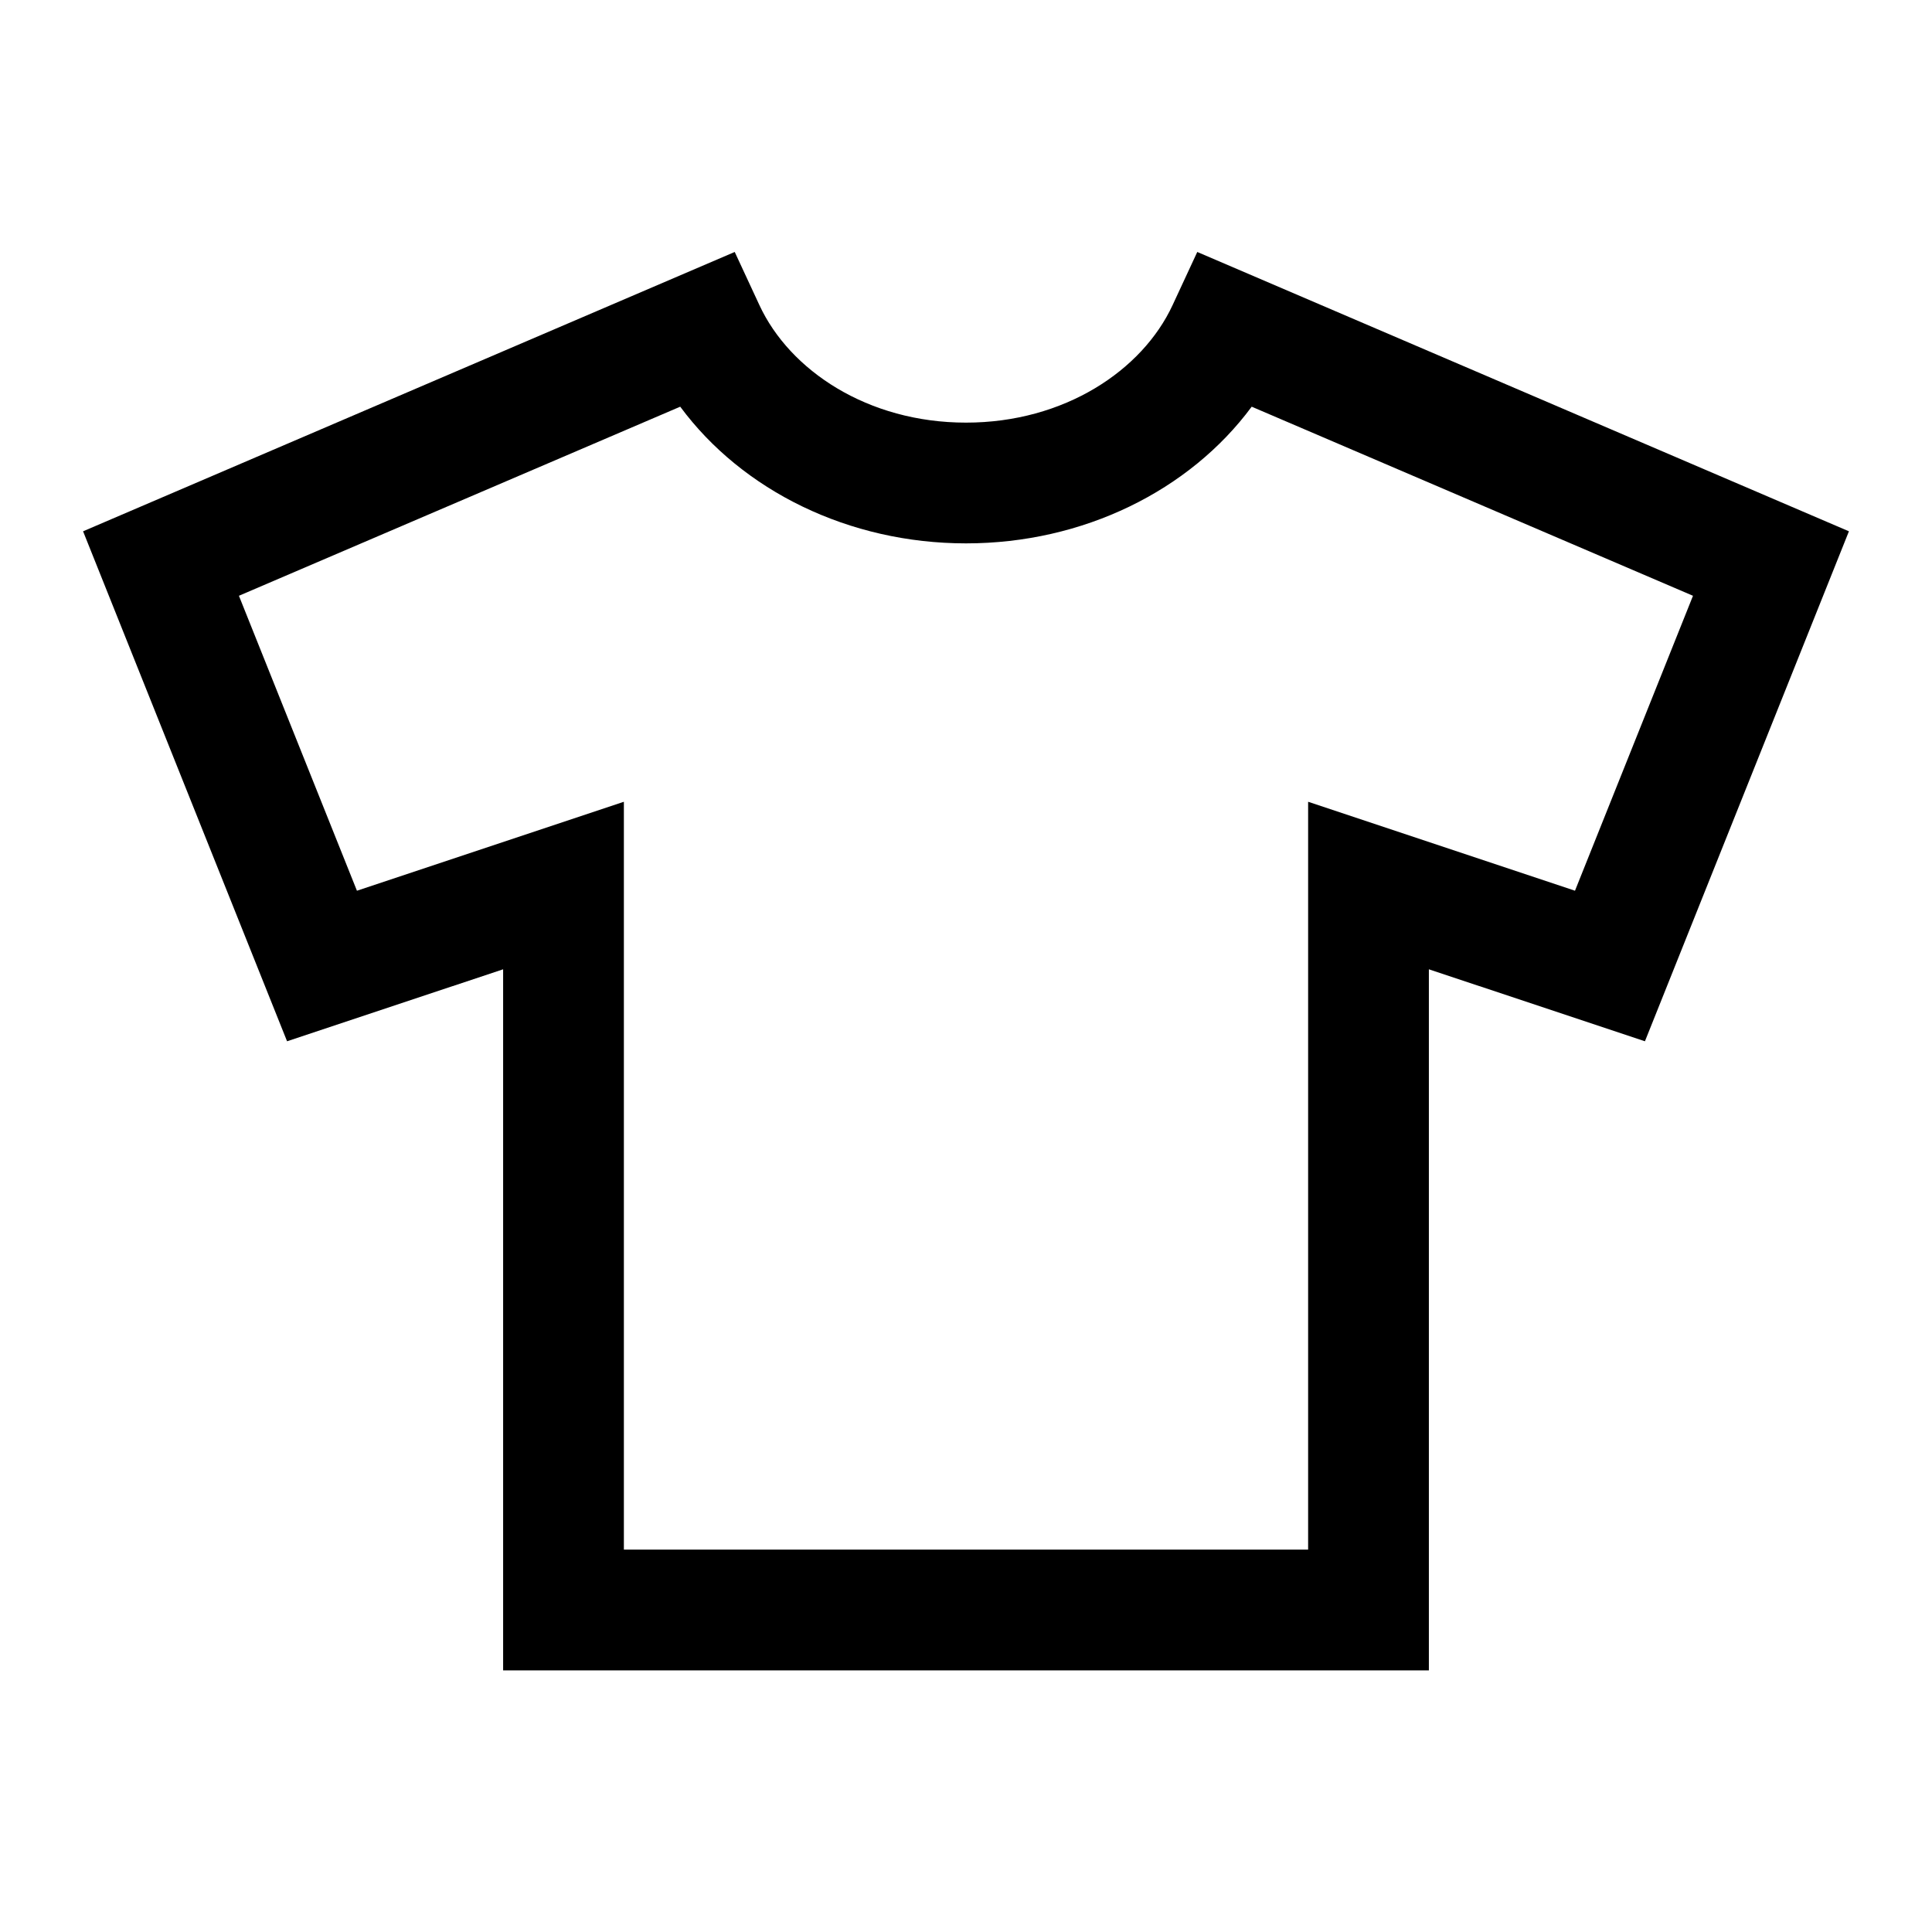 <svg width="24" height="24" viewBox="0 0 24 24" fill="none" xmlns="http://www.w3.org/2000/svg">
<path d="M22.968 6.6L20.434 12.935L17.75 12.041V20.75H6.25V12.041L3.566 12.935L1.032 6.6L9.127 3.13L9.434 3.791C9.81 4.601 10.778 5.25 12 5.25C13.222 5.25 14.19 4.601 14.566 3.791L14.873 3.13L22.968 6.6ZM15.549 5.052C14.777 6.096 13.455 6.75 12 6.75C10.545 6.75 9.222 6.096 8.45 5.052L2.968 7.401L4.434 11.065L7.75 9.96V19.25H16.25V9.96L19.565 11.065L21.031 7.401L15.549 5.052Z" fill="black"/>
</svg>
